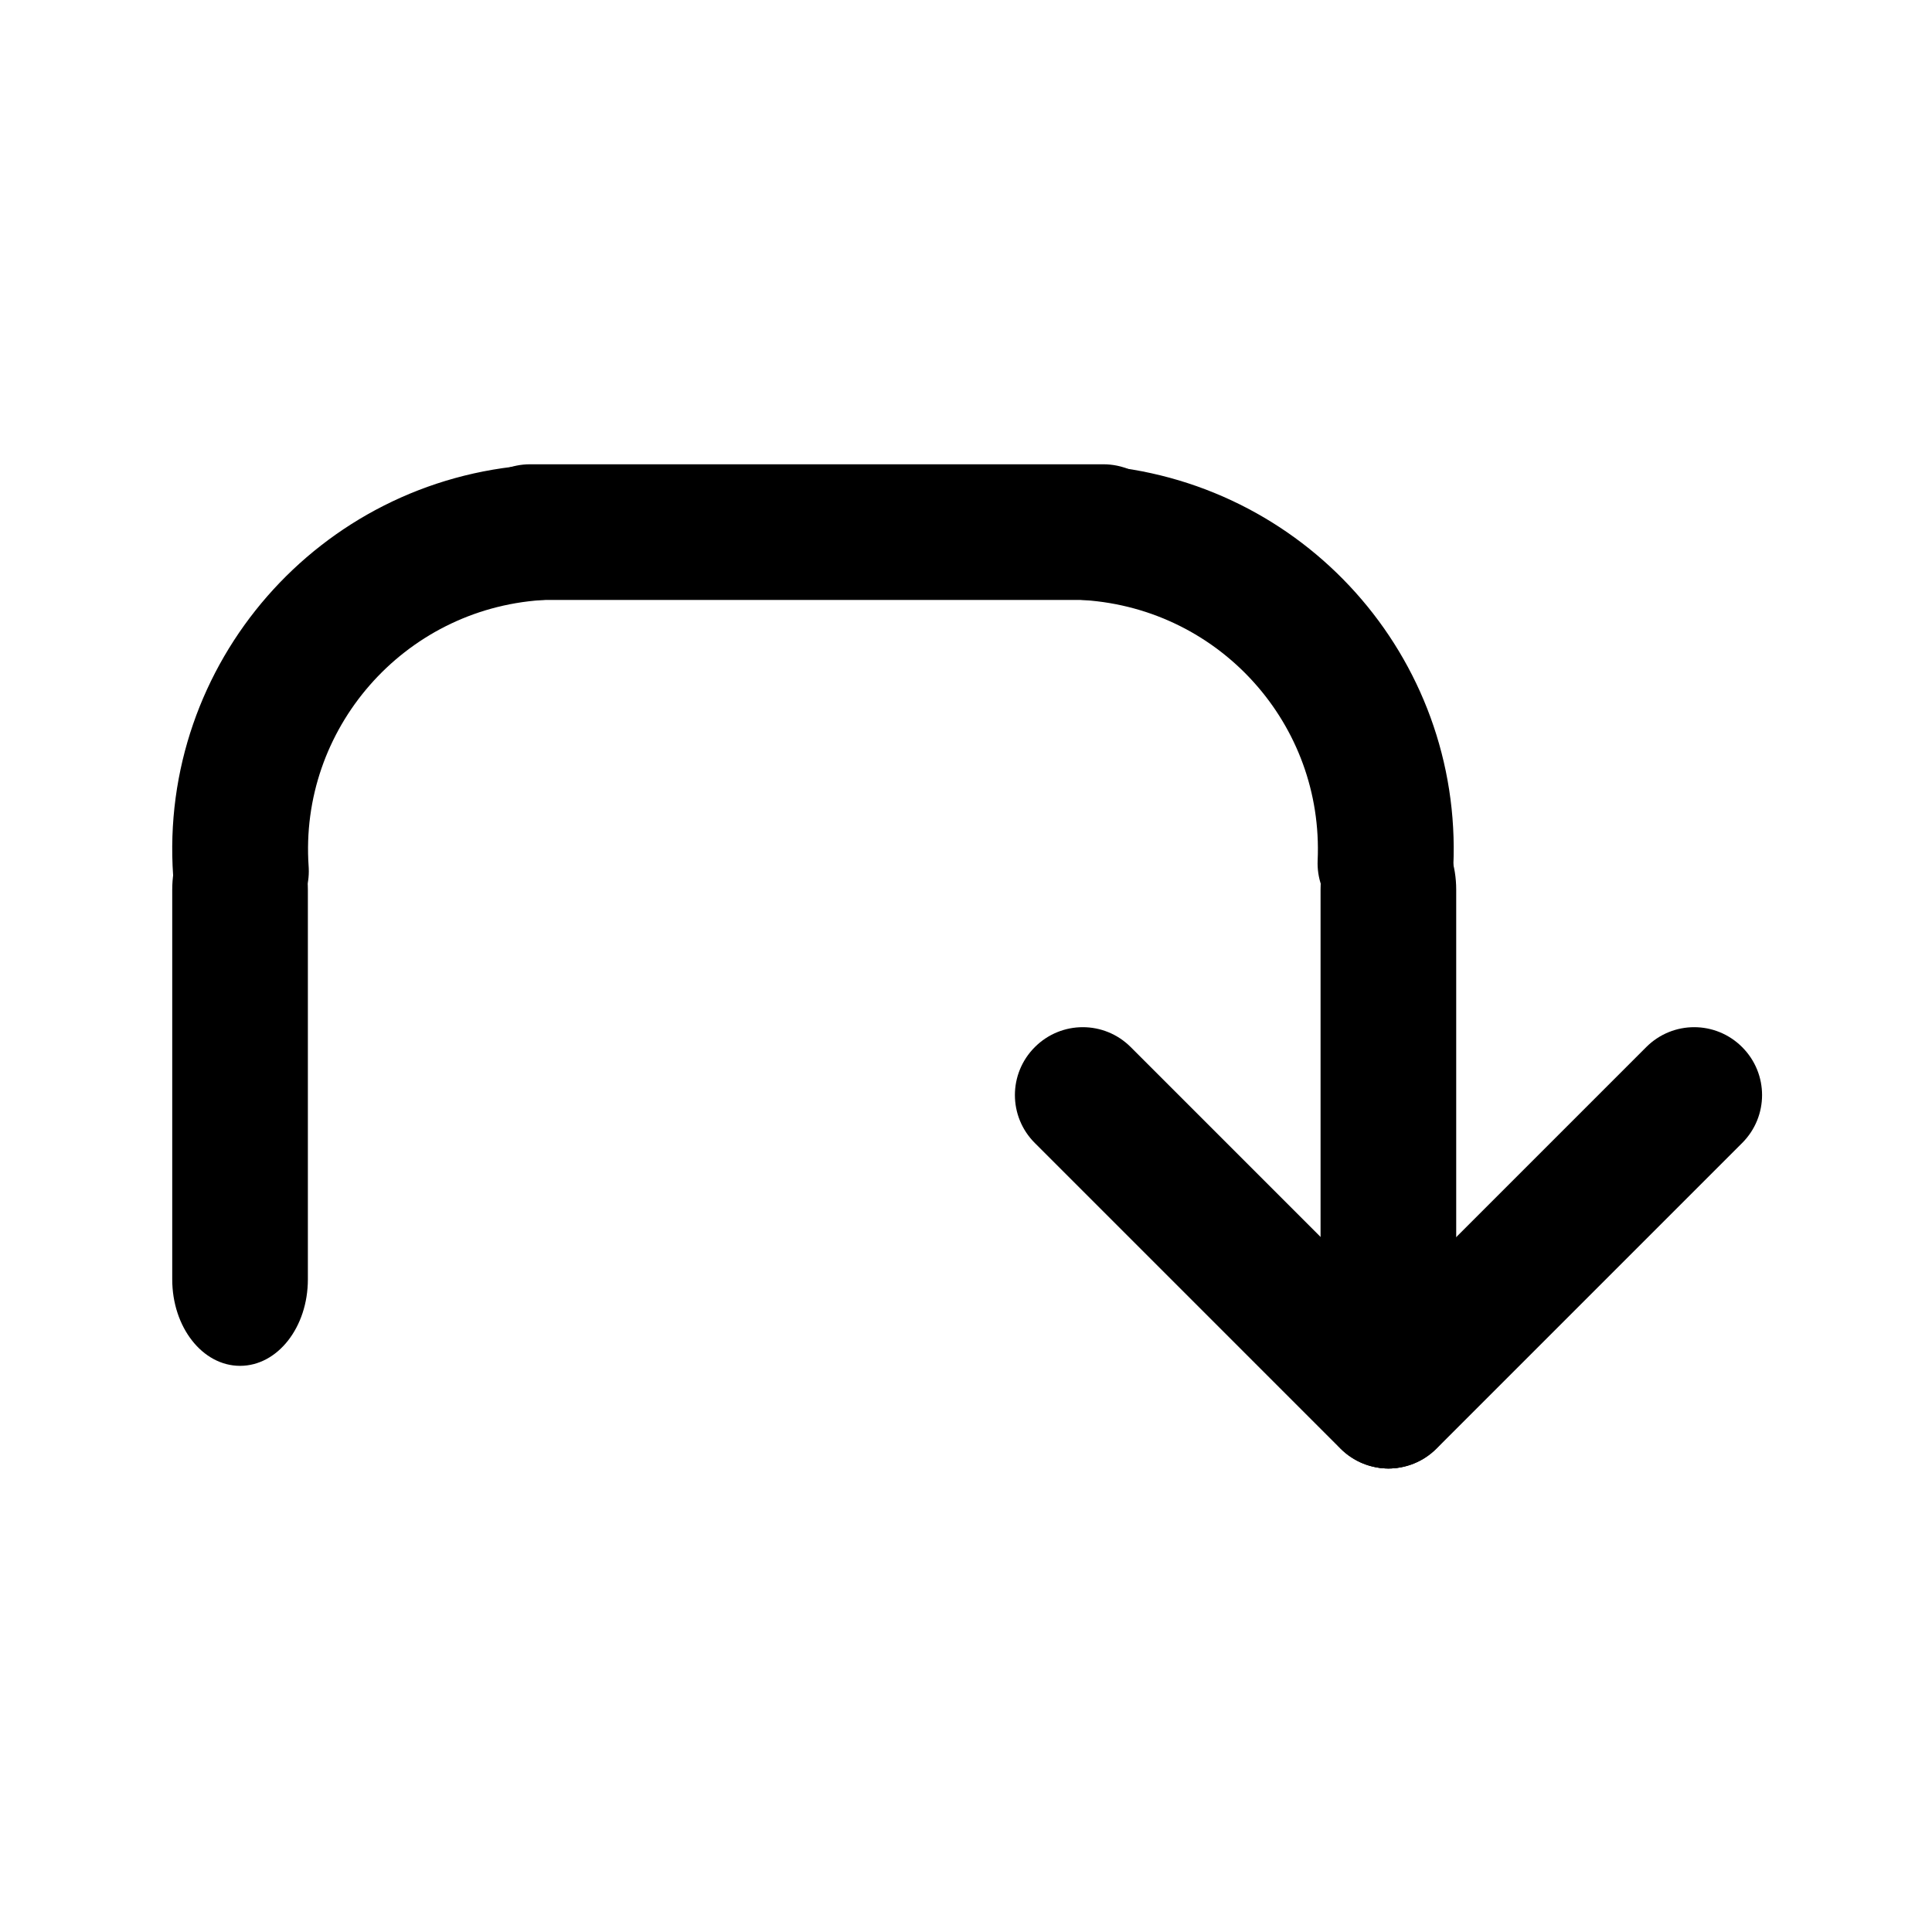 <?xml version="1.0" encoding="UTF-8" standalone="no"?>
<!-- Created with Inkscape (http://www.inkscape.org/) -->
<svg
   xmlns:dc="http://purl.org/dc/elements/1.1/"
   xmlns:cc="http://creativecommons.org/ns#"
   xmlns:rdf="http://www.w3.org/1999/02/22-rdf-syntax-ns#"
   xmlns:svg="http://www.w3.org/2000/svg"
   xmlns="http://www.w3.org/2000/svg"
   xmlns:sodipodi="http://sodipodi.sourceforge.net/DTD/sodipodi-0.dtd"
   xmlns:inkscape="http://www.inkscape.org/namespaces/inkscape"
   width="48"
   height="48"
   id="svg2"
   sodipodi:version="0.32"
   inkscape:version="0.46+devel r20711"
   sodipodi:docname="go-jump.svg"
   inkscape:output_extension="org.inkscape.output.svg.inkscape"
   inkscape:export-filename="/home/hbons/Desktop/Intel/svn/moblin-ui-docs/in progress/draft visual UI/icons/icons.png"
   inkscape:export-xdpi="60.476192"
   inkscape:export-ydpi="60.476192"
   version="1.0">
  <sodipodi:namedview
     id="base"
     pagecolor="#ffffff"
     bordercolor="#dcdcdc"
     borderopacity="1"
     gridtolerance="10000"
     guidetolerance="10"
     objecttolerance="10"
     inkscape:pageopacity="0"
     inkscape:pageshadow="2"
     inkscape:zoom="1"
     inkscape:cx="28.409151"
     inkscape:cy="28.282667"
     inkscape:document-units="px"
     inkscape:current-layer="layer1"
     showgrid="false"
     inkscape:window-width="1278"
     inkscape:window-height="750"
     inkscape:window-x="0"
     inkscape:window-y="0"
     inkscape:snap-intersection-line-segments="false"
     inkscape:snap-bbox="true"
     inkscape:snap-nodes="false"
     inkscape:bbox-paths="true"
     inkscape:showpageshadow="false"
     showguides="true"
     inkscape:guide-bbox="true"
     inkscape:bbox-nodes="true"
     inkscape:snap-global="false">
    <inkscape:grid
       enabled="true"
       visible="true"
       id="grid4079"
       type="xygrid"
       empspacing="5" />
    <sodipodi:guide
       id="guide7317"
       position="566.053,854.147"
       orientation="1,0" />
  </sodipodi:namedview>
  <defs
     id="defs4">
    <inkscape:perspective
       sodipodi:type="inkscape:persp3d"
       inkscape:vp_x="0 : 24 : 1"
       inkscape:vp_y="0 : 1000 : 0"
       inkscape:vp_z="48 : 24 : 1"
       inkscape:persp3d-origin="24 : 16 : 1"
       id="perspective13" />
    <inkscape:perspective
       sodipodi:type="inkscape:persp3d"
       inkscape:vp_x="0 : 0.5 : 1"
       inkscape:vp_y="0 : 1000 : 0"
       inkscape:vp_z="1 : 0.5 : 1"
       inkscape:persp3d-origin="0.5 : 0.33333333 : 1"
       id="perspective6334" />
    <inkscape:perspective
       sodipodi:type="inkscape:persp3d"
       inkscape:vp_x="0 : 0.5 : 1"
       inkscape:vp_y="0 : 1000 : 0"
       inkscape:vp_z="1 : 0.5 : 1"
       inkscape:persp3d-origin="0.5 : 0.33333333 : 1"
       id="perspective5534" />
    <inkscape:perspective
       sodipodi:type="inkscape:persp3d"
       inkscape:vp_x="0 : 0.5 : 1"
       inkscape:vp_y="0 : 1000 : 0"
       inkscape:vp_z="1 : 0.5 : 1"
       inkscape:persp3d-origin="0.5 : 0.33333333 : 1"
       id="perspective6327" />
    <inkscape:perspective
       id="perspective17"
       inkscape:persp3d-origin="24 : 16 : 1"
       inkscape:vp_z="48 : 24 : 1"
       inkscape:vp_y="0 : 1000 : 0"
       inkscape:vp_x="0 : 24 : 1"
       sodipodi:type="inkscape:persp3d" />
  </defs>
  <g
     style="display:inline"
     id="layer1"
     inkscape:groupmode="layer"
     inkscape:label="Layer 1">
    <g
       id="g2859"
       transform="translate(-2.2186741e-7,1.81)">
      <path
         style="fill:#000000;fill-opacity:1;stroke:none"
         d="m 43.283,24.205 c -0.66,-0.66 -1.723,-0.66 -2.383,0 l -7.591,7.591 c -0.66,0.66 -0.66,1.723 0,2.383 0.66,0.66 1.723,0.66 2.383,0 l 7.591,-7.591 c 0.66,-0.66 0.66,-1.723 0,-2.383 z"
         id="path7193"
         sodipodi:nodetypes="cccsccc" />
      <path
         id="path7201"
         d="m 25.71,24.205 c -0.66,0.66 -0.66,1.723 0,2.383 l 7.591,7.591 c 0.66,0.66 1.723,0.66 2.383,0 0.66,-0.66 0.66,-1.723 0,-2.383 l -7.591,-7.591 c -0.66,-0.66 -1.723,-0.66 -2.383,0 z"
         style="fill:#000000;fill-opacity:1;stroke:none"
         sodipodi:nodetypes="cccsccc" />
      <path
         sodipodi:nodetypes="cccsccc"
         id="path5522"
         d="m 34.494,18.143 c -0.934,-10e-6 -1.685,0.959 -1.685,2.15 l 0,12.232 c 0,1.191 0.752,2.15 1.685,2.15 0.934,0 1.685,-0.959 1.685,-2.15 l 7e-6,-12.232 c 7e-6,-1.191 -0.752,-2.15 -1.685,-2.15 z"
         style="fill:#000000;fill-opacity:1;stroke:none" />
      <path
         sodipodi:open="true"
         sodipodi:end="3.3785836"
         sodipodi:start="1.8325957"
         transform="matrix(-0.338,0.066,-0.066,-0.337,29.635,81.469)"
         d="m -31.757,201.637 c -12.06,-3.231 -19.322,-15.457 -16.391,-27.593"
         sodipodi:ry="22.98097"
         sodipodi:rx="22.98097"
         sodipodi:cy="179.43886"
         sodipodi:cx="-25.809397"
         style="fill:none;stroke:#000000;stroke-width:9.798;stroke-linecap:round;stroke-miterlimit:4;stroke-opacity:1;stroke-dasharray:none;stroke-dashoffset:0;display:inline"
         sodipodi:type="arc"
         id="path2857" />
      <path
         id="path2859"
         sodipodi:type="arc"
         style="fill:none;stroke:#000000;stroke-width:9.798;stroke-linecap:round;stroke-miterlimit:4;stroke-opacity:1;stroke-dasharray:none;stroke-dashoffset:0;display:inline"
         sodipodi:cx="-25.809397"
         sodipodi:cy="179.43886"
         sodipodi:rx="22.98097"
         sodipodi:ry="22.98097"
         d="M -31.757,201.637 C -44.011,198.354 -51.291,185.744 -48.007,173.491"
         transform="matrix(0.338,0.066,0.066,-0.337,10.761,81.469)"
         sodipodi:start="1.8325957"
         sodipodi:end="3.403392"
         sodipodi:open="true" />
      <path
         style="fill:#000000;fill-opacity:1;stroke:none"
         d="m 11.485,11.41 c -8e-6,0.934 0.752,1.685 1.685,1.685 l 14.24,0 c 0.934,0 1.685,-0.752 1.685,-1.685 0,-0.934 -0.752,-1.685 -1.685,-1.685 l -14.24,-7e-6 c -0.934,-7e-6 -1.685,0.752 -1.685,1.685 z"
         id="path2861"
         sodipodi:nodetypes="cccsccc" />
      <path
         style="fill:#000000;fill-opacity:1;stroke:none"
         d="m 5.964,18.143 c -0.934,-10e-6 -1.685,0.959 -1.685,2.15 l 0,9.681 c 0,1.191 0.752,2.15 1.685,2.15 0.934,0 1.685,-0.959 1.685,-2.15 l 7e-6,-9.681 c 7e-6,-1.191 -0.752,-2.15 -1.685,-2.15 z"
         id="path2860"
         sodipodi:nodetypes="cccsccc" />
    </g>
  </g>
</svg>
